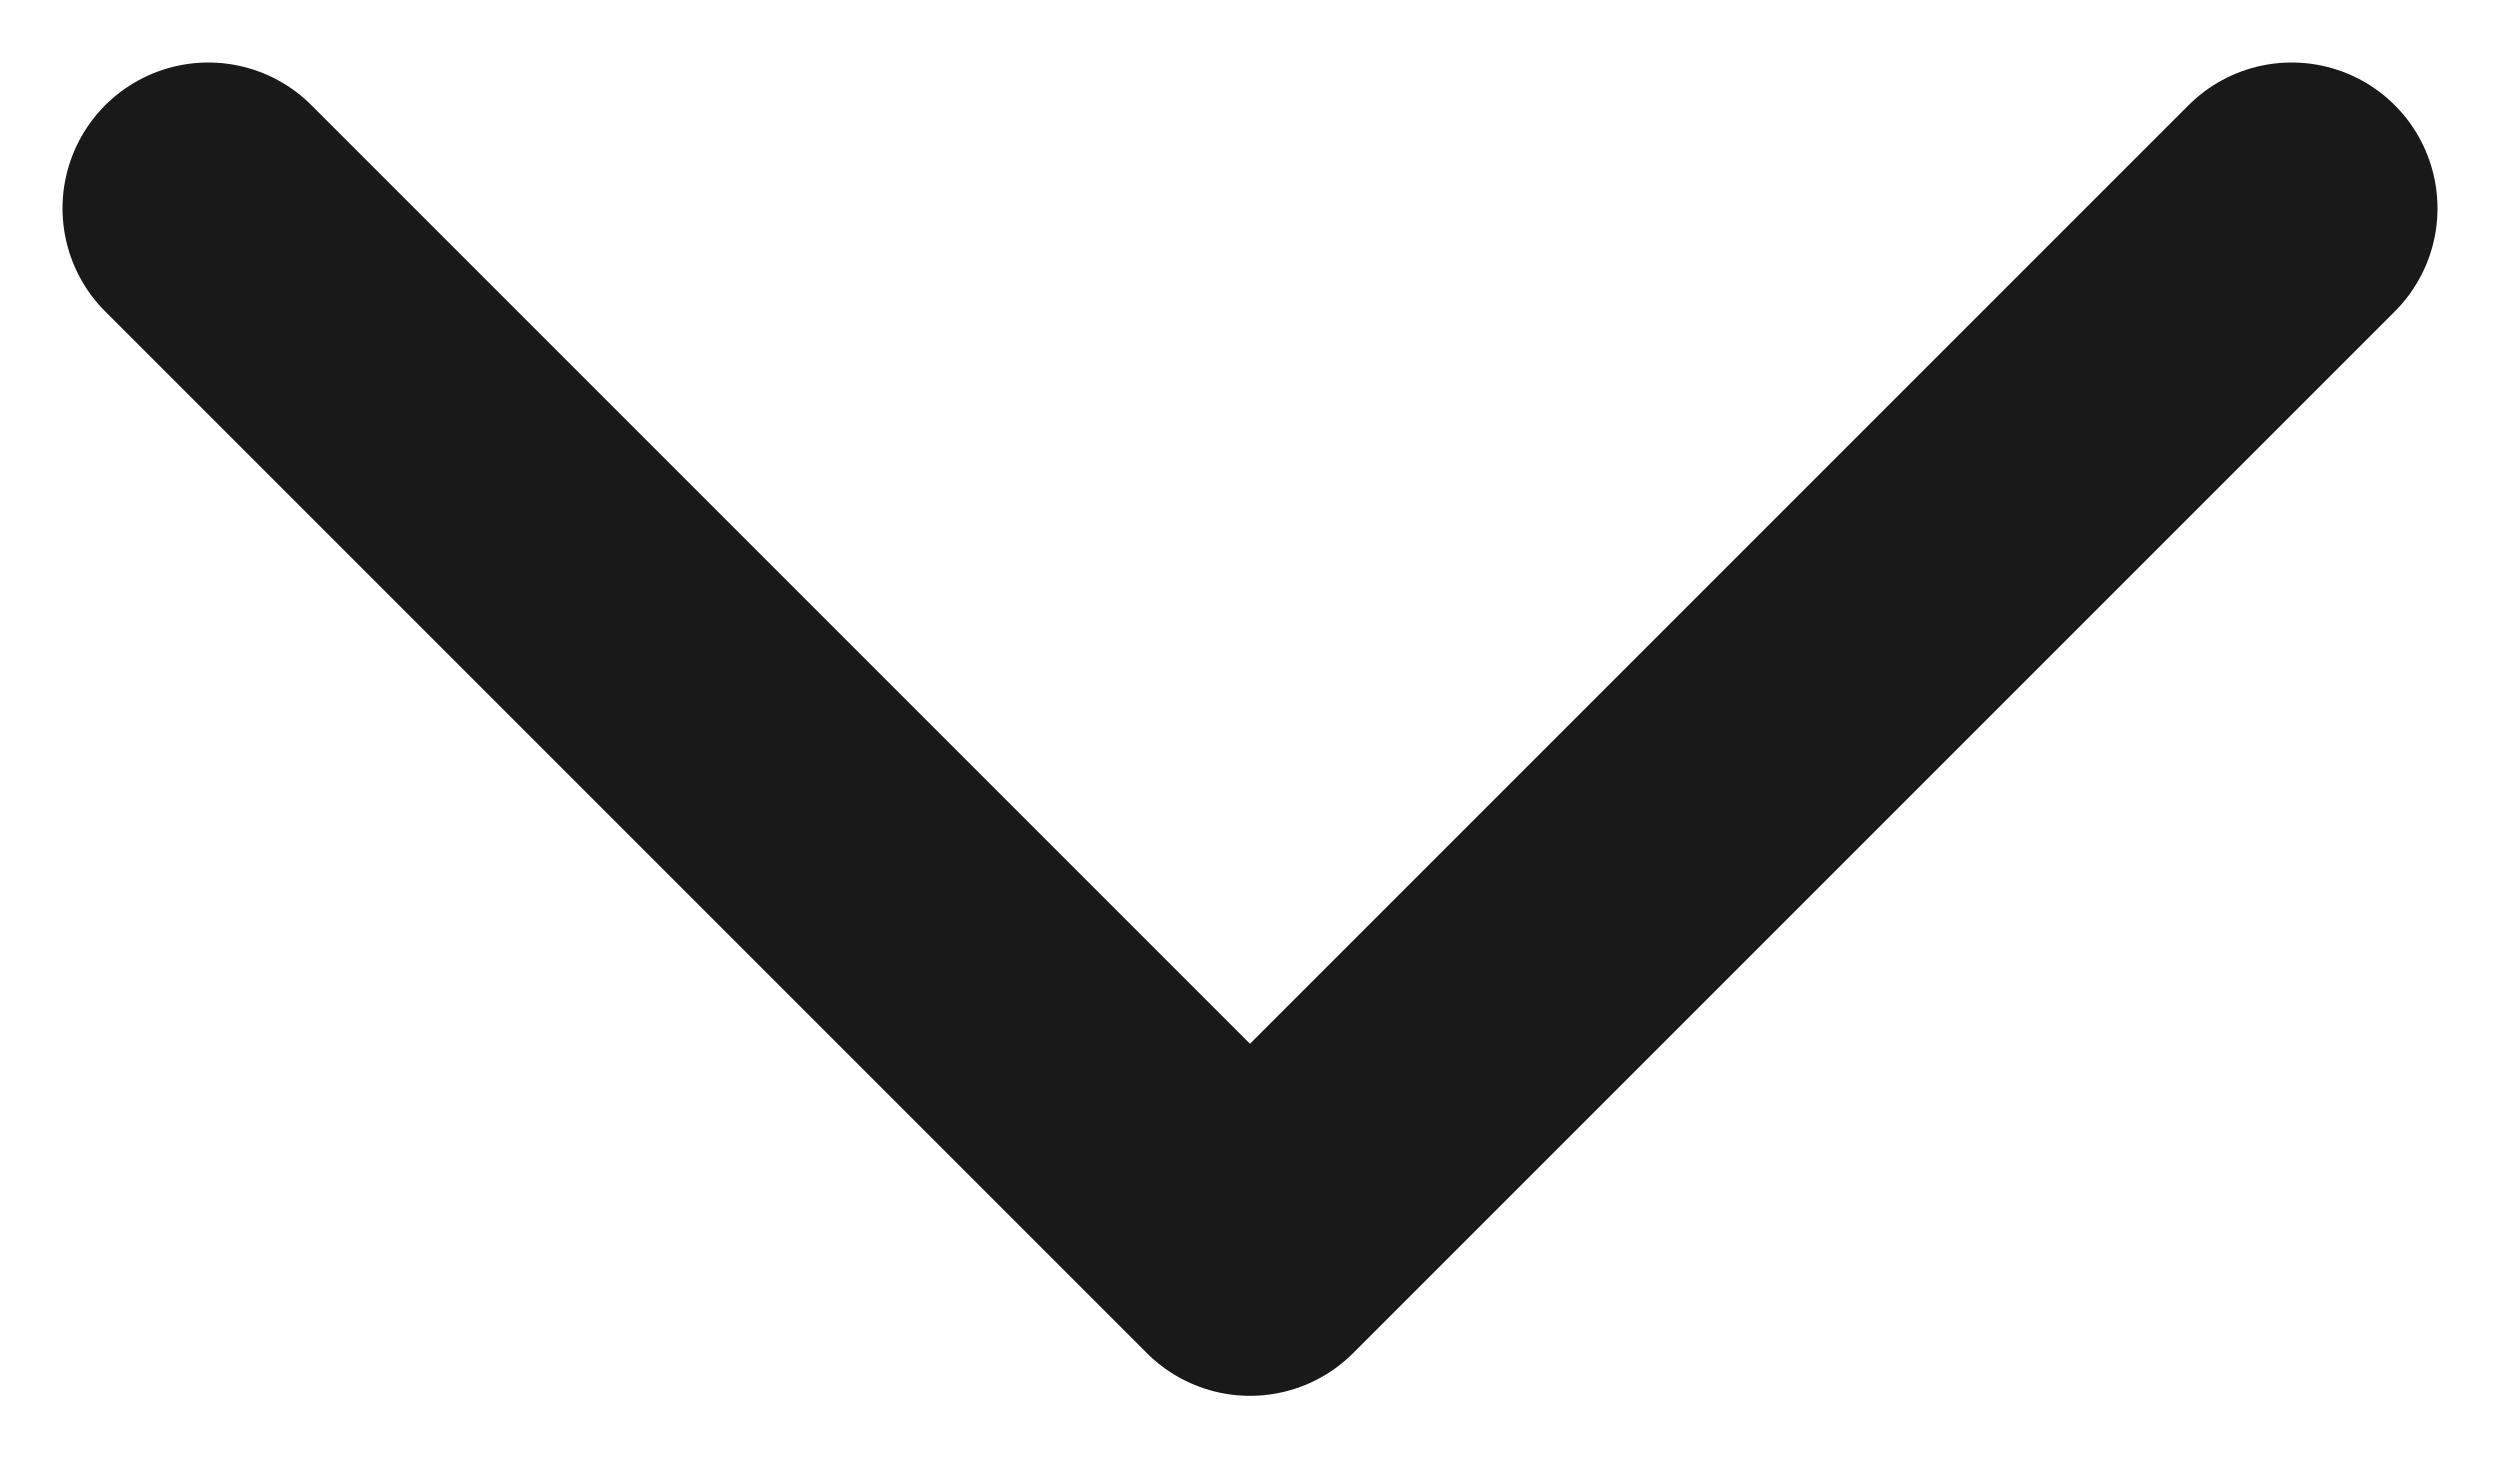 <svg width="12" height="7" viewBox="0 0 12 7" fill="none" xmlns="http://www.w3.org/2000/svg">
<path d="M11 1L6 6L1 1" stroke="#191919" stroke-width="1.4" stroke-linecap="round" stroke-linejoin="round"/>
</svg>
